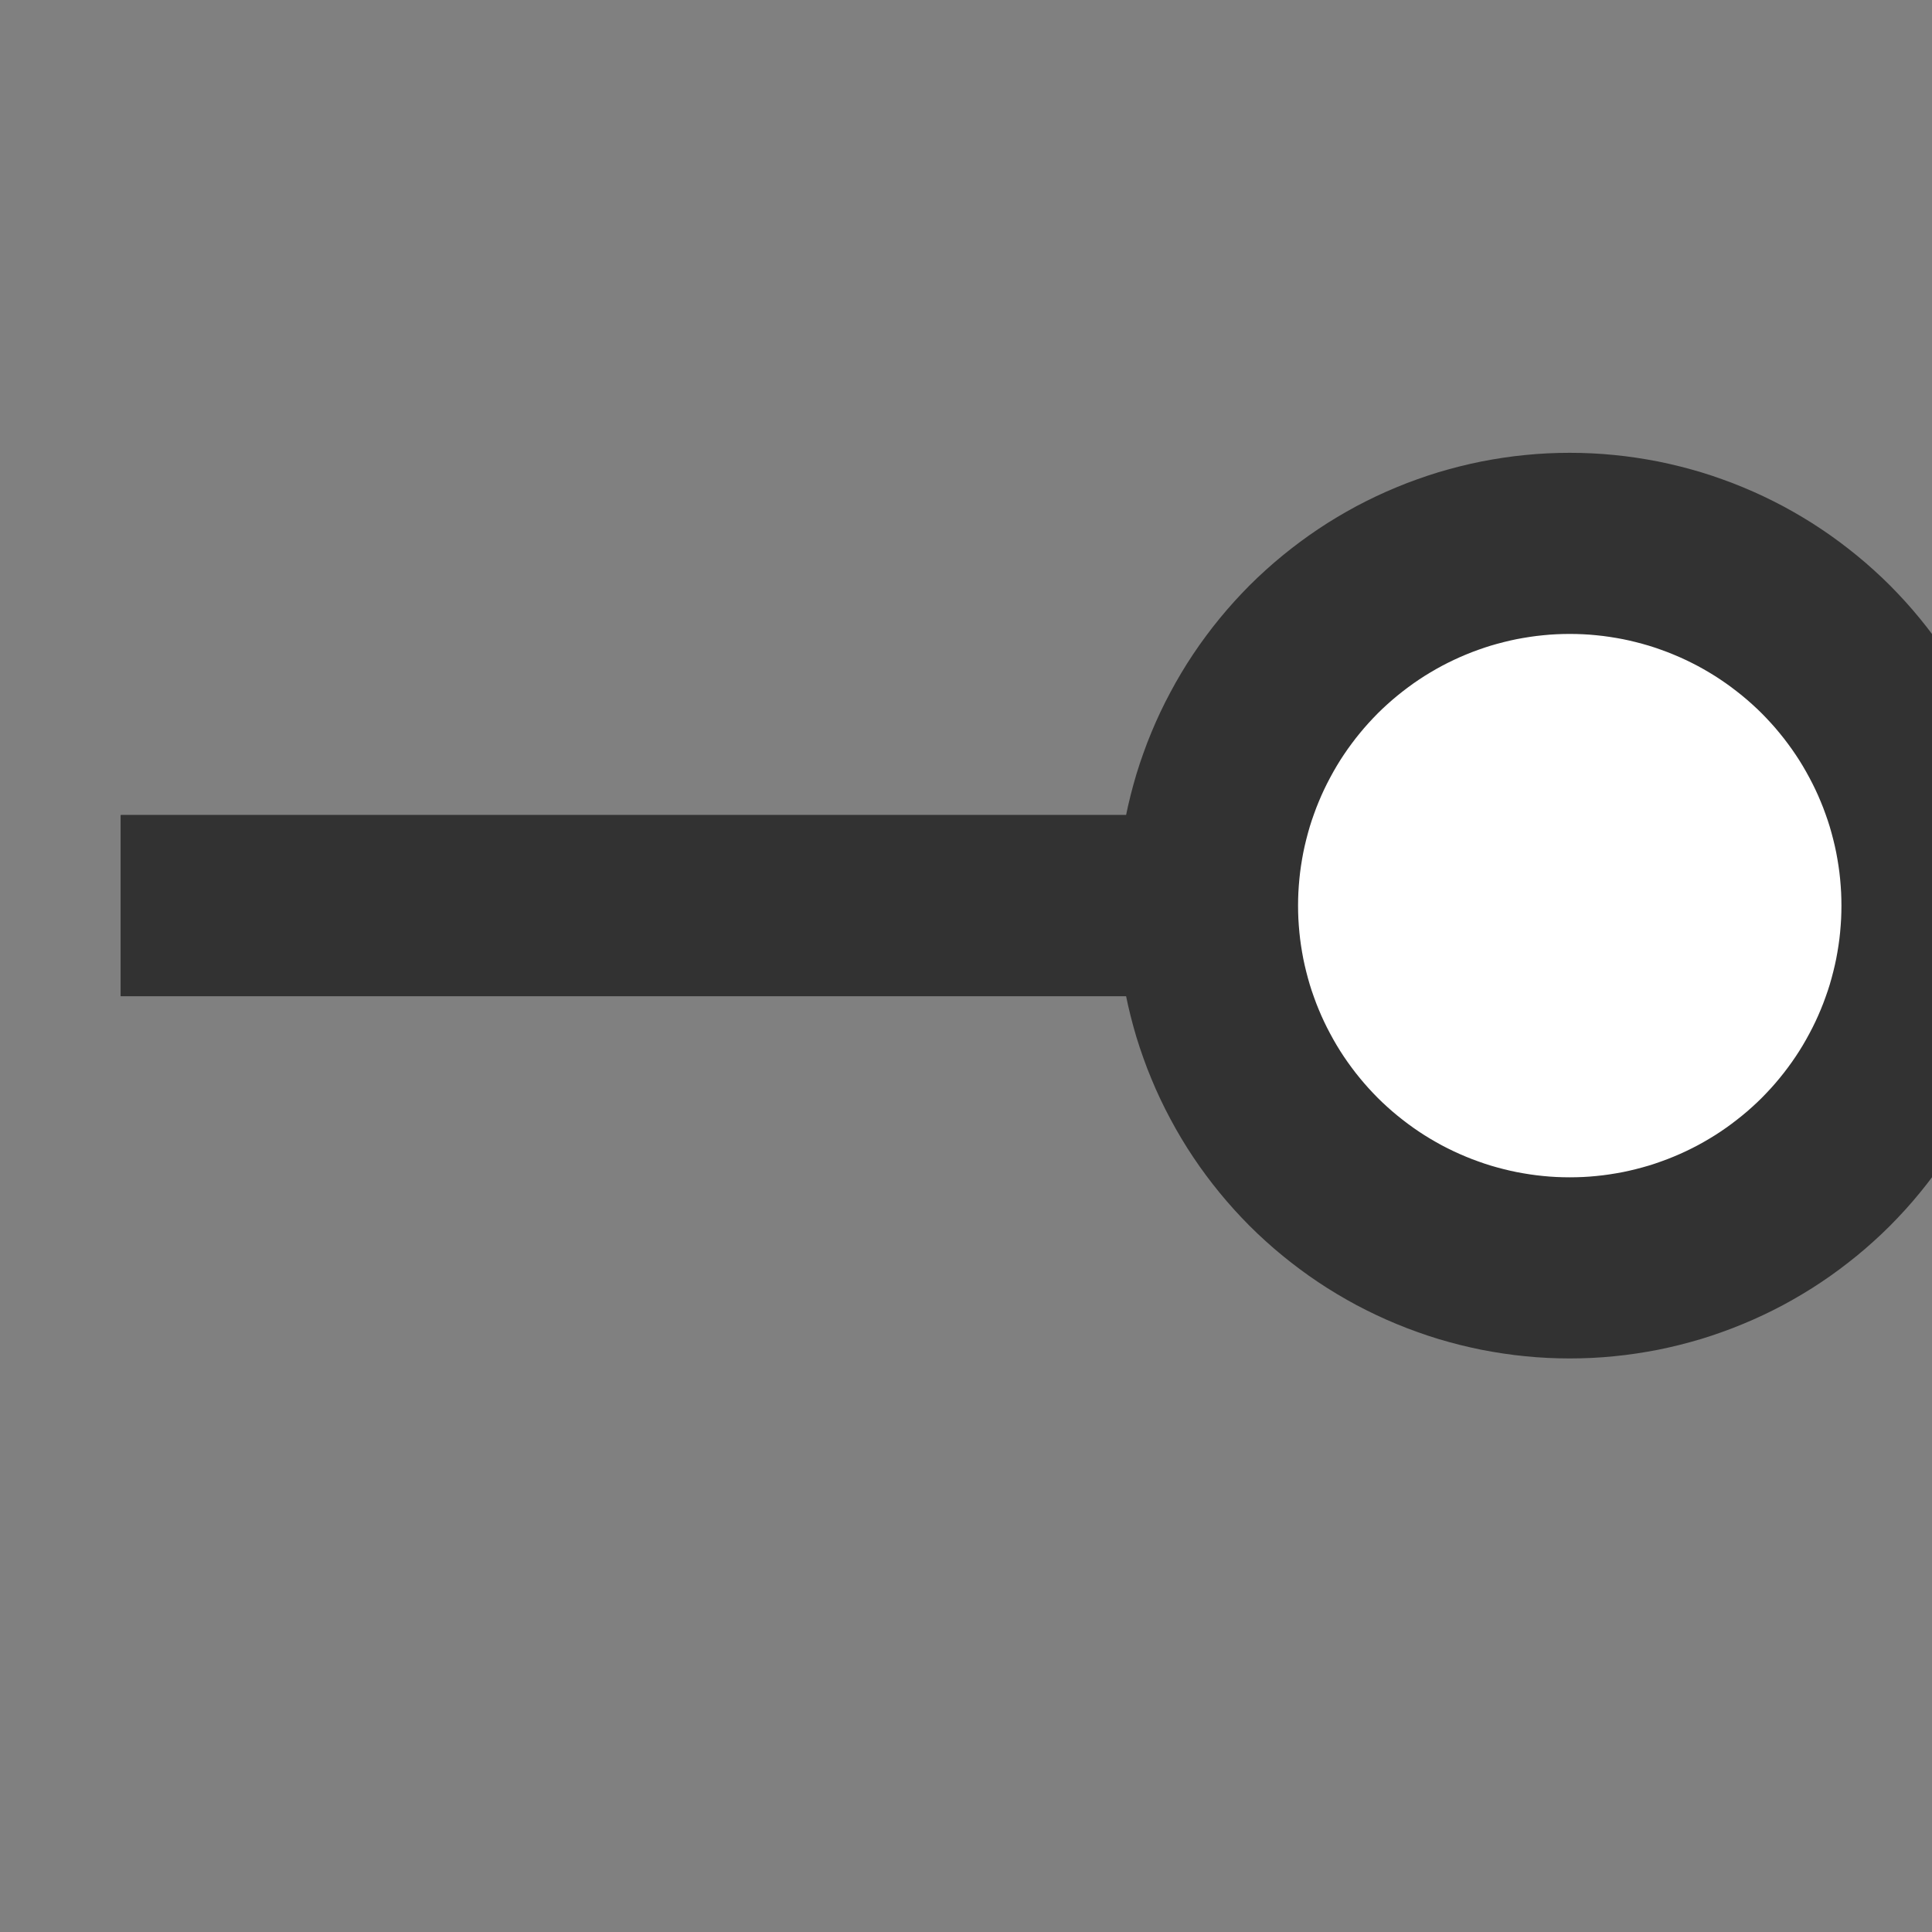 <svg xmlns="http://www.w3.org/2000/svg" version="1.1" xmlns:xlink="http://www.w3.org/1999/xlink" xmlns:svgjs="http://svgjs.dev/svgjs" width="32" height="32" viewbox="0 0 32 32"   shape-rendering="geometricPrecision">
<rect width="100%" height="100%" fill="#808080" stroke="none"/>
<g transform="translate(2, 15) ">
    <path fill="none" stroke="#323232FF" stroke-width="3"  d="M30 0L30 0L15 0L15 0L0 0L0 0"/>
    <path fill="none" stroke="#323232FF" stroke-width="3"  d="M30 0L30 0L15 0L15 0L0 0L0 0"/>
    <path fill="#FFFFFFFF" d="M24 -6Q23.853 -6 23.706 -5.993Q23.558 -5.986 23.412 -5.971Q23.265 -5.957 23.12 -5.935Q22.974 -5.913 22.829 -5.885Q22.685 -5.856 22.542 -5.82Q22.399 -5.784 22.258 -5.742Q22.117 -5.699 21.979 -5.649Q21.84 -5.6 21.704 -5.543Q21.568 -5.487 21.435 -5.424Q21.302 -5.361 21.172 -5.292Q21.042 -5.222 20.915 -5.146Q20.789 -5.071 20.667 -4.989Q20.544 -4.907 20.426 -4.819Q20.308 -4.731 20.194 -4.638Q20.08 -4.545 19.971 -4.446Q19.861 -4.347 19.757 -4.243Q19.653 -4.138 19.554 -4.029Q19.455 -3.92 19.362 -3.806Q19.268 -3.692 19.181 -3.574Q19.093 -3.456 19.011 -3.333Q18.929 -3.211 18.854 -3.085Q18.778 -2.958 18.709 -2.828Q18.639 -2.698 18.576 -2.565Q18.513 -2.432 18.457 -2.296Q18.4 -2.16 18.351 -2.021Q18.301 -1.883 18.258 -1.742Q18.216 -1.601 18.18 -1.458Q18.144 -1.315 18.115 -1.171Q18.087 -1.026 18.065 -0.88Q18.043 -0.735 18.029 -0.588Q18.015 -0.442 18.007 -0.294Q18 -0.147 18 0Q18 0.147 18.007 0.294Q18.015 0.442 18.029 0.588Q18.043 0.735 18.065 0.88Q18.087 1.026 18.115 1.171Q18.144 1.315 18.18 1.458Q18.216 1.601 18.258 1.742Q18.301 1.883 18.351 2.021Q18.4 2.16 18.457 2.296Q18.513 2.432 18.576 2.565Q18.639 2.698 18.709 2.828Q18.778 2.958 18.854 3.085Q18.929 3.211 19.011 3.333Q19.093 3.456 19.181 3.574Q19.268 3.692 19.362 3.806Q19.455 3.92 19.554 4.029Q19.653 4.138 19.757 4.243Q19.861 4.347 19.971 4.446Q20.08 4.545 20.194 4.638Q20.308 4.731 20.426 4.819Q20.544 4.907 20.667 4.989Q20.789 5.071 20.915 5.146Q21.042 5.222 21.172 5.292Q21.302 5.361 21.435 5.424Q21.568 5.487 21.704 5.543Q21.84 5.6 21.979 5.649Q22.117 5.699 22.258 5.742Q22.399 5.784 22.542 5.82Q22.685 5.856 22.829 5.885Q22.974 5.913 23.12 5.935Q23.265 5.957 23.412 5.971Q23.558 5.986 23.706 5.993Q23.853 6 24 6Q24.147 6 24.294 5.993Q24.442 5.986 24.588 5.971Q24.735 5.957 24.88 5.935Q25.026 5.913 25.171 5.885Q25.315 5.856 25.458 5.82Q25.601 5.784 25.742 5.742Q25.883 5.699 26.021 5.649Q26.16 5.6 26.296 5.543Q26.432 5.487 26.565 5.424Q26.698 5.361 26.828 5.292Q26.958 5.222 27.085 5.146Q27.211 5.071 27.333 4.989Q27.456 4.907 27.574 4.819Q27.692 4.731 27.806 4.638Q27.92 4.545 28.029 4.446Q28.139 4.347 28.243 4.243Q28.347 4.138 28.446 4.029Q28.545 3.92 28.638 3.806Q28.732 3.692 28.819 3.574Q28.907 3.456 28.989 3.333Q29.071 3.211 29.146 3.085Q29.222 2.958 29.291 2.828Q29.361 2.698 29.424 2.565Q29.487 2.432 29.543 2.296Q29.6 2.16 29.649 2.021Q29.699 1.883 29.742 1.742Q29.784 1.601 29.82 1.458Q29.856 1.315 29.885 1.171Q29.913 1.026 29.935 0.88Q29.957 0.735 29.971 0.588Q29.985 0.442 29.993 0.294Q30 0.147 30 0Q30 -0.147 29.993 -0.294Q29.985 -0.442 29.971 -0.588Q29.957 -0.735 29.935 -0.88Q29.913 -1.026 29.885 -1.171Q29.856 -1.315 29.82 -1.458Q29.784 -1.601 29.742 -1.742Q29.699 -1.883 29.649 -2.021Q29.6 -2.16 29.543 -2.296Q29.487 -2.432 29.424 -2.565Q29.361 -2.698 29.291 -2.828Q29.222 -2.958 29.146 -3.085Q29.071 -3.211 28.989 -3.333Q28.907 -3.456 28.819 -3.574Q28.732 -3.692 28.638 -3.806Q28.545 -3.92 28.446 -4.029Q28.347 -4.138 28.243 -4.243Q28.139 -4.347 28.029 -4.446Q27.92 -4.545 27.806 -4.638Q27.692 -4.731 27.574 -4.819Q27.456 -4.907 27.333 -4.989Q27.211 -5.071 27.085 -5.146Q26.958 -5.222 26.828 -5.292Q26.698 -5.361 26.565 -5.424Q26.432 -5.487 26.296 -5.543Q26.16 -5.6 26.021 -5.649Q25.883 -5.699 25.742 -5.742Q25.601 -5.784 25.458 -5.82Q25.315 -5.856 25.171 -5.885Q25.026 -5.913 24.88 -5.935Q24.735 -5.957 24.588 -5.971Q24.442 -5.986 24.294 -5.993Q24.147 -6 24 -6Z"/>
    <path fill="none" stroke="#323232FF" stroke-width="3"  d="M24 -6Q23.853 -6 23.706 -5.993Q23.558 -5.986 23.412 -5.971Q23.265 -5.957 23.12 -5.935Q22.974 -5.913 22.829 -5.885Q22.685 -5.856 22.542 -5.82Q22.399 -5.784 22.258 -5.742Q22.117 -5.699 21.979 -5.649Q21.84 -5.6 21.704 -5.543Q21.568 -5.487 21.435 -5.424Q21.302 -5.361 21.172 -5.292Q21.042 -5.222 20.915 -5.146Q20.789 -5.071 20.667 -4.989Q20.544 -4.907 20.426 -4.819Q20.308 -4.731 20.194 -4.638Q20.08 -4.545 19.971 -4.446Q19.861 -4.347 19.757 -4.243Q19.653 -4.138 19.554 -4.029Q19.455 -3.92 19.362 -3.806Q19.268 -3.692 19.181 -3.574Q19.093 -3.456 19.011 -3.333Q18.929 -3.211 18.854 -3.085Q18.778 -2.958 18.709 -2.828Q18.639 -2.698 18.576 -2.565Q18.513 -2.432 18.457 -2.296Q18.4 -2.16 18.351 -2.021Q18.301 -1.883 18.258 -1.742Q18.216 -1.601 18.18 -1.458Q18.144 -1.315 18.115 -1.171Q18.087 -1.026 18.065 -0.88Q18.043 -0.735 18.029 -0.588Q18.015 -0.442 18.007 -0.294Q18 -0.147 18 0Q18 0.147 18.007 0.294Q18.015 0.442 18.029 0.588Q18.043 0.735 18.065 0.88Q18.087 1.026 18.115 1.171Q18.144 1.315 18.18 1.458Q18.216 1.601 18.258 1.742Q18.301 1.883 18.351 2.021Q18.4 2.16 18.457 2.296Q18.513 2.432 18.576 2.565Q18.639 2.698 18.709 2.828Q18.778 2.958 18.854 3.085Q18.929 3.211 19.011 3.333Q19.093 3.456 19.181 3.574Q19.268 3.692 19.362 3.806Q19.455 3.92 19.554 4.029Q19.653 4.138 19.757 4.243Q19.861 4.347 19.971 4.446Q20.08 4.545 20.194 4.638Q20.308 4.731 20.426 4.819Q20.544 4.907 20.667 4.989Q20.789 5.071 20.915 5.146Q21.042 5.222 21.172 5.292Q21.302 5.361 21.435 5.424Q21.568 5.487 21.704 5.543Q21.84 5.6 21.979 5.649Q22.117 5.699 22.258 5.742Q22.399 5.784 22.542 5.82Q22.685 5.856 22.829 5.885Q22.974 5.913 23.12 5.935Q23.265 5.957 23.412 5.971Q23.558 5.986 23.706 5.993Q23.853 6 24 6Q24.147 6 24.294 5.993Q24.442 5.986 24.588 5.971Q24.735 5.957 24.88 5.935Q25.026 5.913 25.171 5.885Q25.315 5.856 25.458 5.82Q25.601 5.784 25.742 5.742Q25.883 5.699 26.021 5.649Q26.16 5.6 26.296 5.543Q26.432 5.487 26.565 5.424Q26.698 5.361 26.828 5.292Q26.958 5.222 27.085 5.146Q27.211 5.071 27.333 4.989Q27.456 4.907 27.574 4.819Q27.692 4.731 27.806 4.638Q27.92 4.545 28.029 4.446Q28.139 4.347 28.243 4.243Q28.347 4.138 28.446 4.029Q28.545 3.92 28.638 3.806Q28.732 3.692 28.819 3.574Q28.907 3.456 28.989 3.333Q29.071 3.211 29.146 3.085Q29.222 2.958 29.291 2.828Q29.361 2.698 29.424 2.565Q29.487 2.432 29.543 2.296Q29.6 2.16 29.649 2.021Q29.699 1.883 29.742 1.742Q29.784 1.601 29.82 1.458Q29.856 1.315 29.885 1.171Q29.913 1.026 29.935 0.88Q29.957 0.735 29.971 0.588Q29.985 0.442 29.993 0.294Q30 0.147 30 0Q30 -0.147 29.993 -0.294Q29.985 -0.442 29.971 -0.588Q29.957 -0.735 29.935 -0.88Q29.913 -1.026 29.885 -1.171Q29.856 -1.315 29.82 -1.458Q29.784 -1.601 29.742 -1.742Q29.699 -1.883 29.649 -2.021Q29.6 -2.16 29.543 -2.296Q29.487 -2.432 29.424 -2.565Q29.361 -2.698 29.291 -2.828Q29.222 -2.958 29.146 -3.085Q29.071 -3.211 28.989 -3.333Q28.907 -3.456 28.819 -3.574Q28.732 -3.692 28.638 -3.806Q28.545 -3.92 28.446 -4.029Q28.347 -4.138 28.243 -4.243Q28.139 -4.347 28.029 -4.446Q27.92 -4.545 27.806 -4.638Q27.692 -4.731 27.574 -4.819Q27.456 -4.907 27.333 -4.989Q27.211 -5.071 27.085 -5.146Q26.958 -5.222 26.828 -5.292Q26.698 -5.361 26.565 -5.424Q26.432 -5.487 26.296 -5.543Q26.16 -5.6 26.021 -5.649Q25.883 -5.699 25.742 -5.742Q25.601 -5.784 25.458 -5.82Q25.315 -5.856 25.171 -5.885Q25.026 -5.913 24.88 -5.935Q24.735 -5.957 24.588 -5.971Q24.442 -5.986 24.294 -5.993Q24.147 -6 24 -6Z"/>
</g>
</svg>